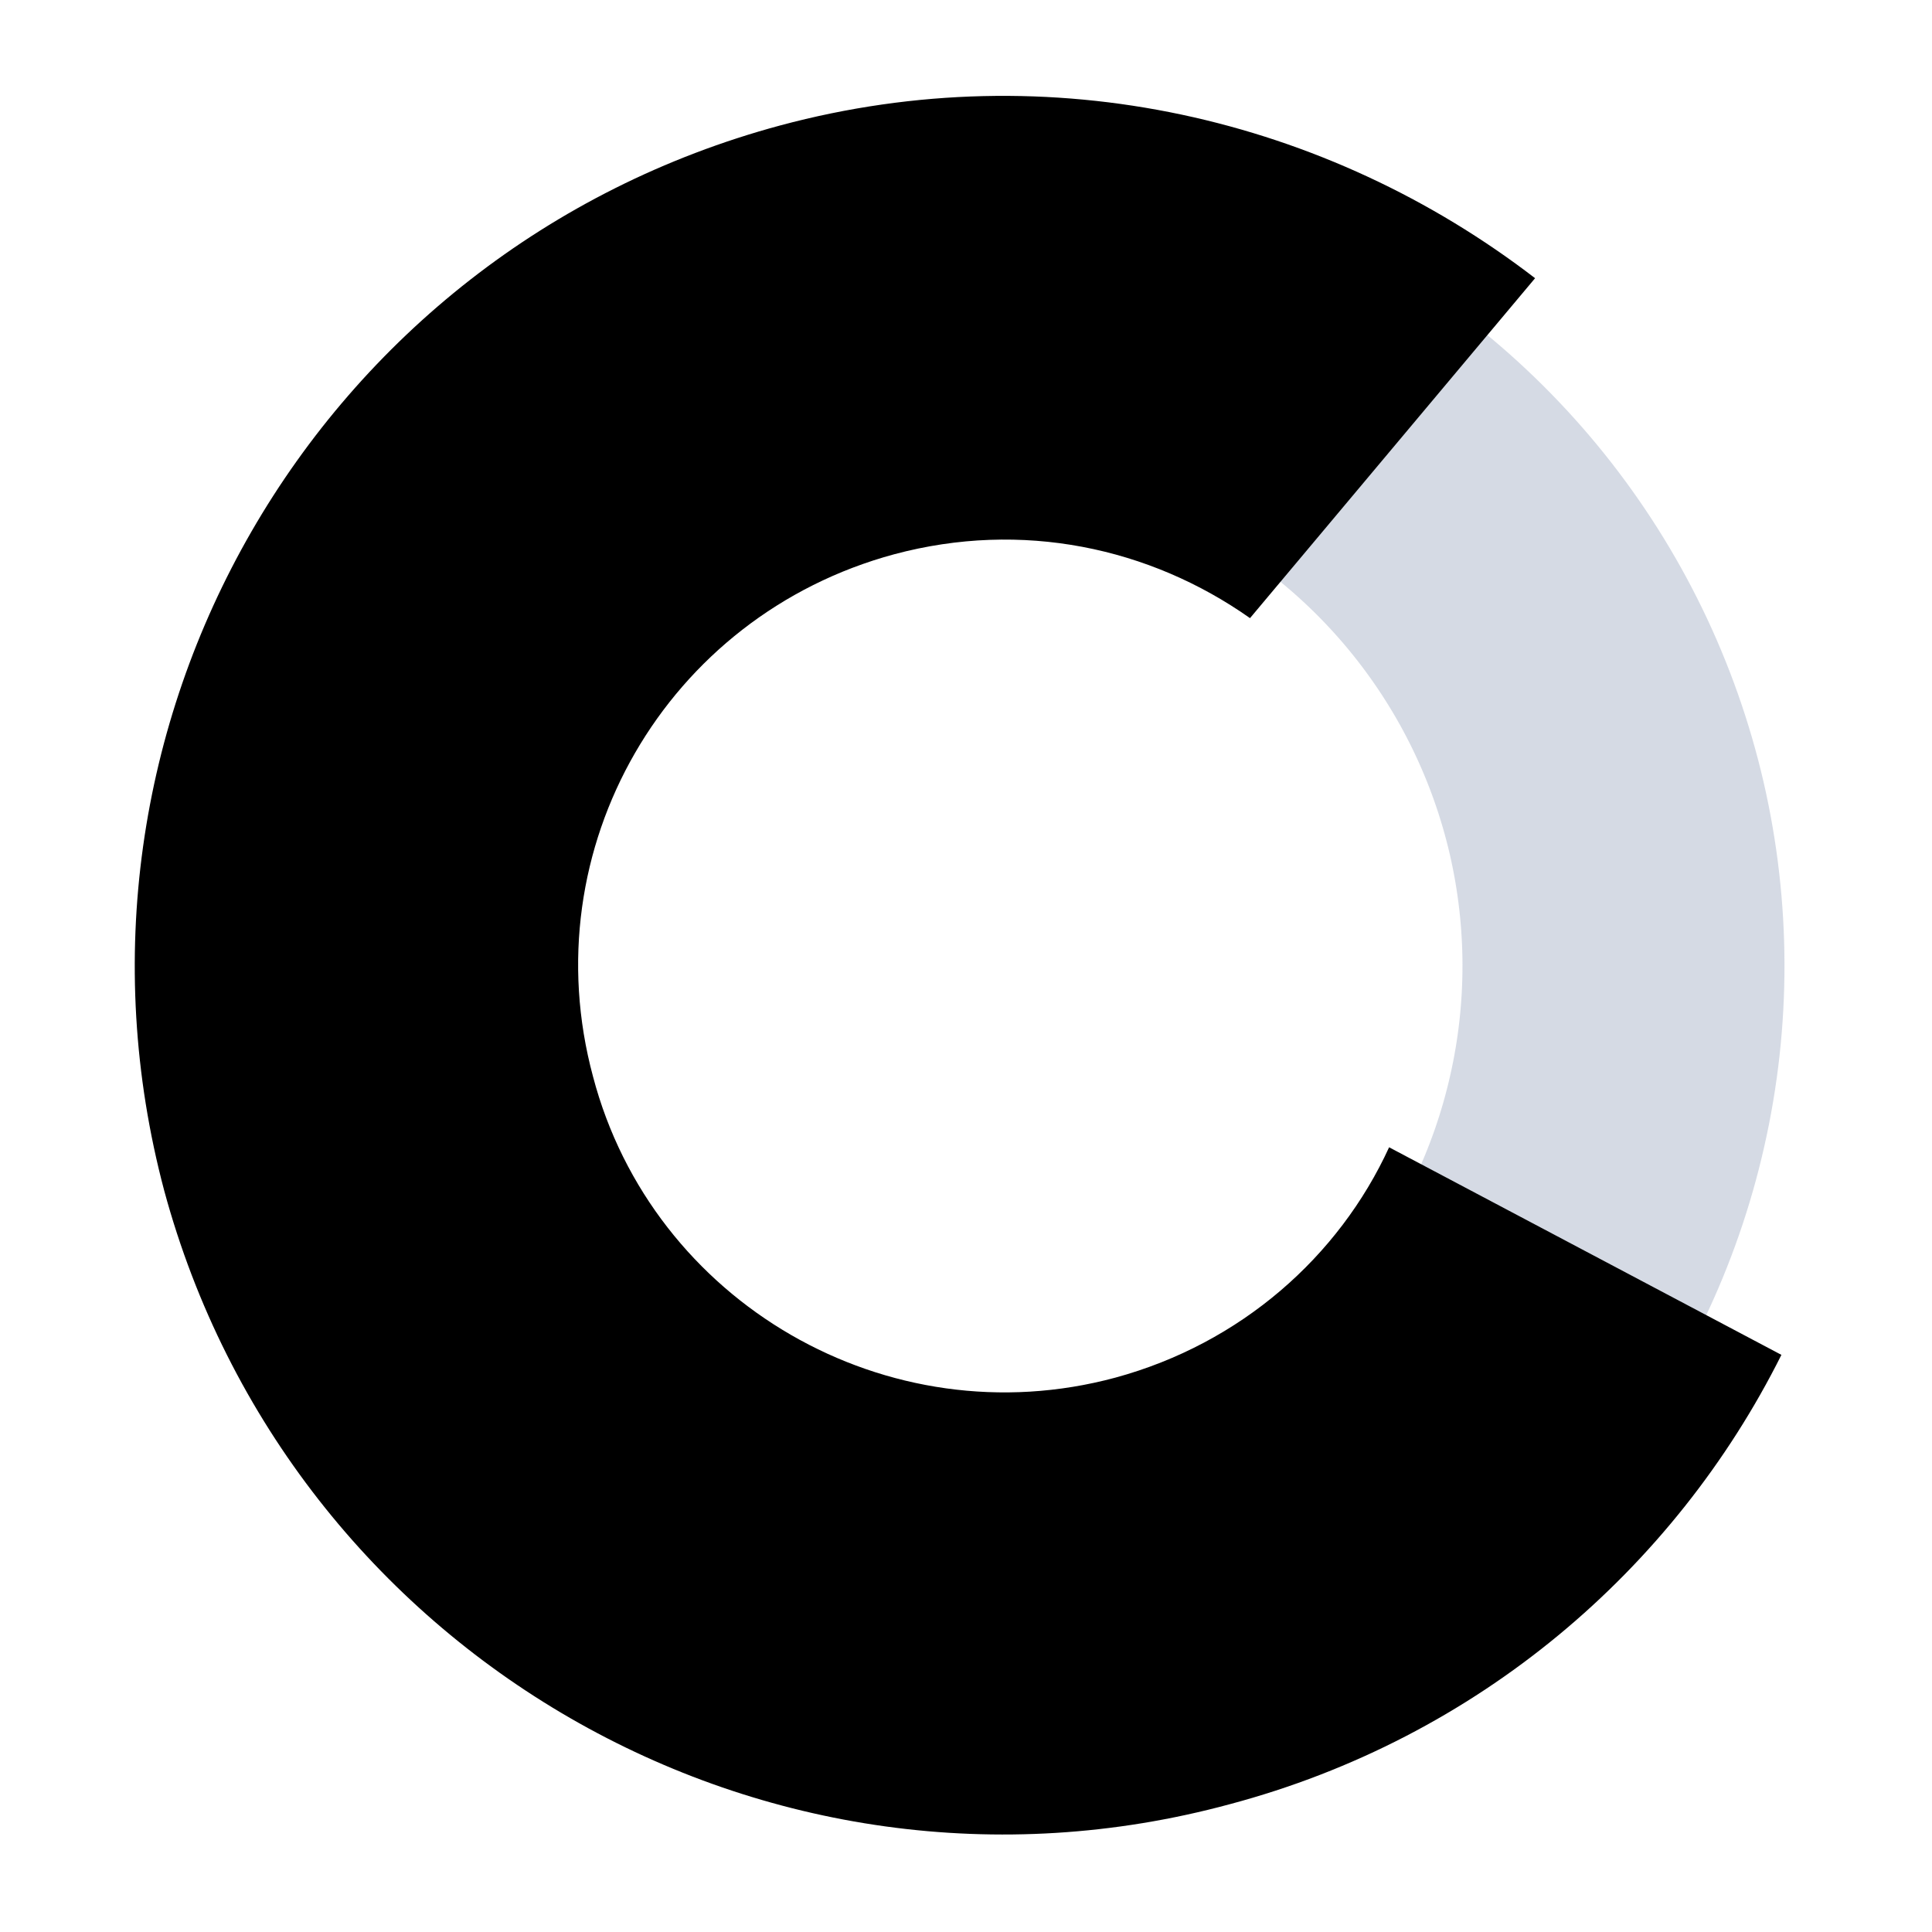 <svg width="18" height="18" viewBox="0 0 18 18" fill="none" xmlns="http://www.w3.org/2000/svg">
<path opacity="0.5" d="M6.315 3.494C7.143 3.09 8.052 2.879 8.974 2.875C9.895 2.871 10.806 3.075 11.637 3.471C12.469 3.868 13.2 4.447 13.777 5.166C14.354 5.885 14.761 6.724 14.969 7.622C15.176 8.52 15.178 9.453 14.974 10.352C14.771 11.251 14.367 12.092 13.794 12.813C13.22 13.534 12.491 14.117 11.661 14.517C10.831 14.918 9.922 15.126 9 15.126" stroke="#7283A5" stroke-opacity="0.6" stroke-width="3"/>
<path fill-rule="evenodd" clip-rule="evenodd" d="M16.597 12.623C15.598 14.621 13.771 16.194 11.455 16.81C7.14 17.978 2.699 15.407 1.53 11.093C0.383 6.779 2.933 2.338 7.268 1.169C9.797 0.489 12.369 1.105 14.302 2.592L11.646 5.759C10.711 5.1 9.521 4.845 8.331 5.164C6.206 5.738 4.952 7.905 5.525 10.03C6.078 12.134 8.267 13.409 10.392 12.835C11.56 12.517 12.474 11.709 12.942 10.689L16.597 12.623Z" fill="currentColor"/>
</svg>
